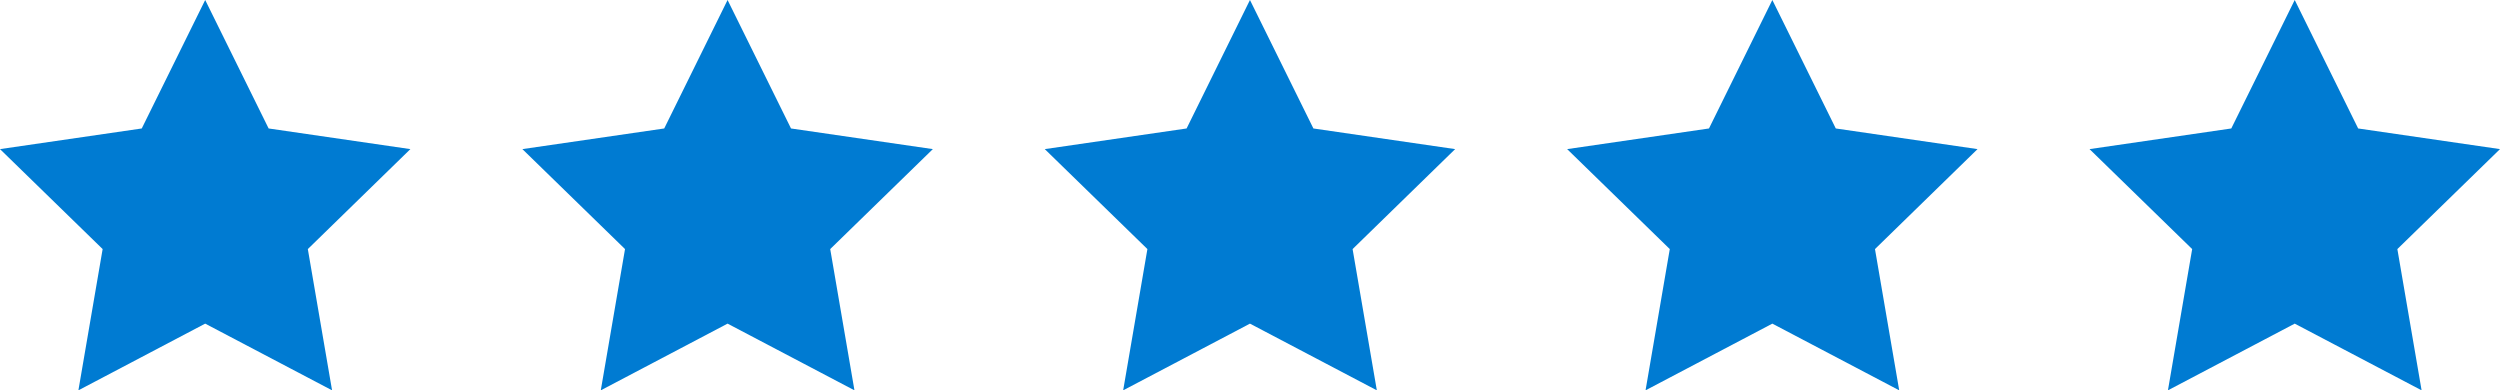 <svg xmlns="http://www.w3.org/2000/svg" id="레이어_2" width="299.11" height="46.7" data-name="레이어 2" viewBox="0 0 299.11 46.7">
    <defs>
        <style>
            .cls-1{fill:#007bd2}
        </style>
    </defs>
    <g id="레이어_1" data-name="레이어 1">
        <path id="패스_2498" d="M24.55 0l7.59 15.37 16.96 2.47L36.83 29.8l2.9 16.9-15.18-7.98L9.38 46.7l2.9-16.9L0 17.84l16.96-2.47z" class="cls-1" data-name="패스 2498"/>
        <path id="패스_2499" d="M87.05 0l7.59 15.37 16.97 2.47L99.33 29.8l2.9 16.9-15.18-7.98-15.17 7.98 2.9-16.9L62.5 17.84l16.97-2.47z" class="cls-1" data-name="패스 2499"/>
        <path id="패스_2500" d="M149.55 0l7.59 15.37 16.96 2.47-12.27 11.96 2.9 16.9-15.18-7.98-15.17 7.98 2.9-16.9L125 17.84l16.97-2.47z" class="cls-1" data-name="패스 2500"/>
        <path id="패스_2501" d="M212.05 0l7.59 15.37 16.96 2.47-12.27 11.96 2.9 16.9-15.18-7.98-15.17 7.98 2.9-16.9-12.28-11.96 16.97-2.47z" class="cls-1" data-name="패스 2501"/>
        <path id="패스_2502" d="M274.55 0l7.59 15.37 16.97 2.47-12.28 11.96 2.9 16.9-15.18-7.98-15.17 7.98 2.9-16.9L250 17.84l16.96-2.47z" class="cls-1" data-name="패스 2502"/>
    </g>
</svg>
